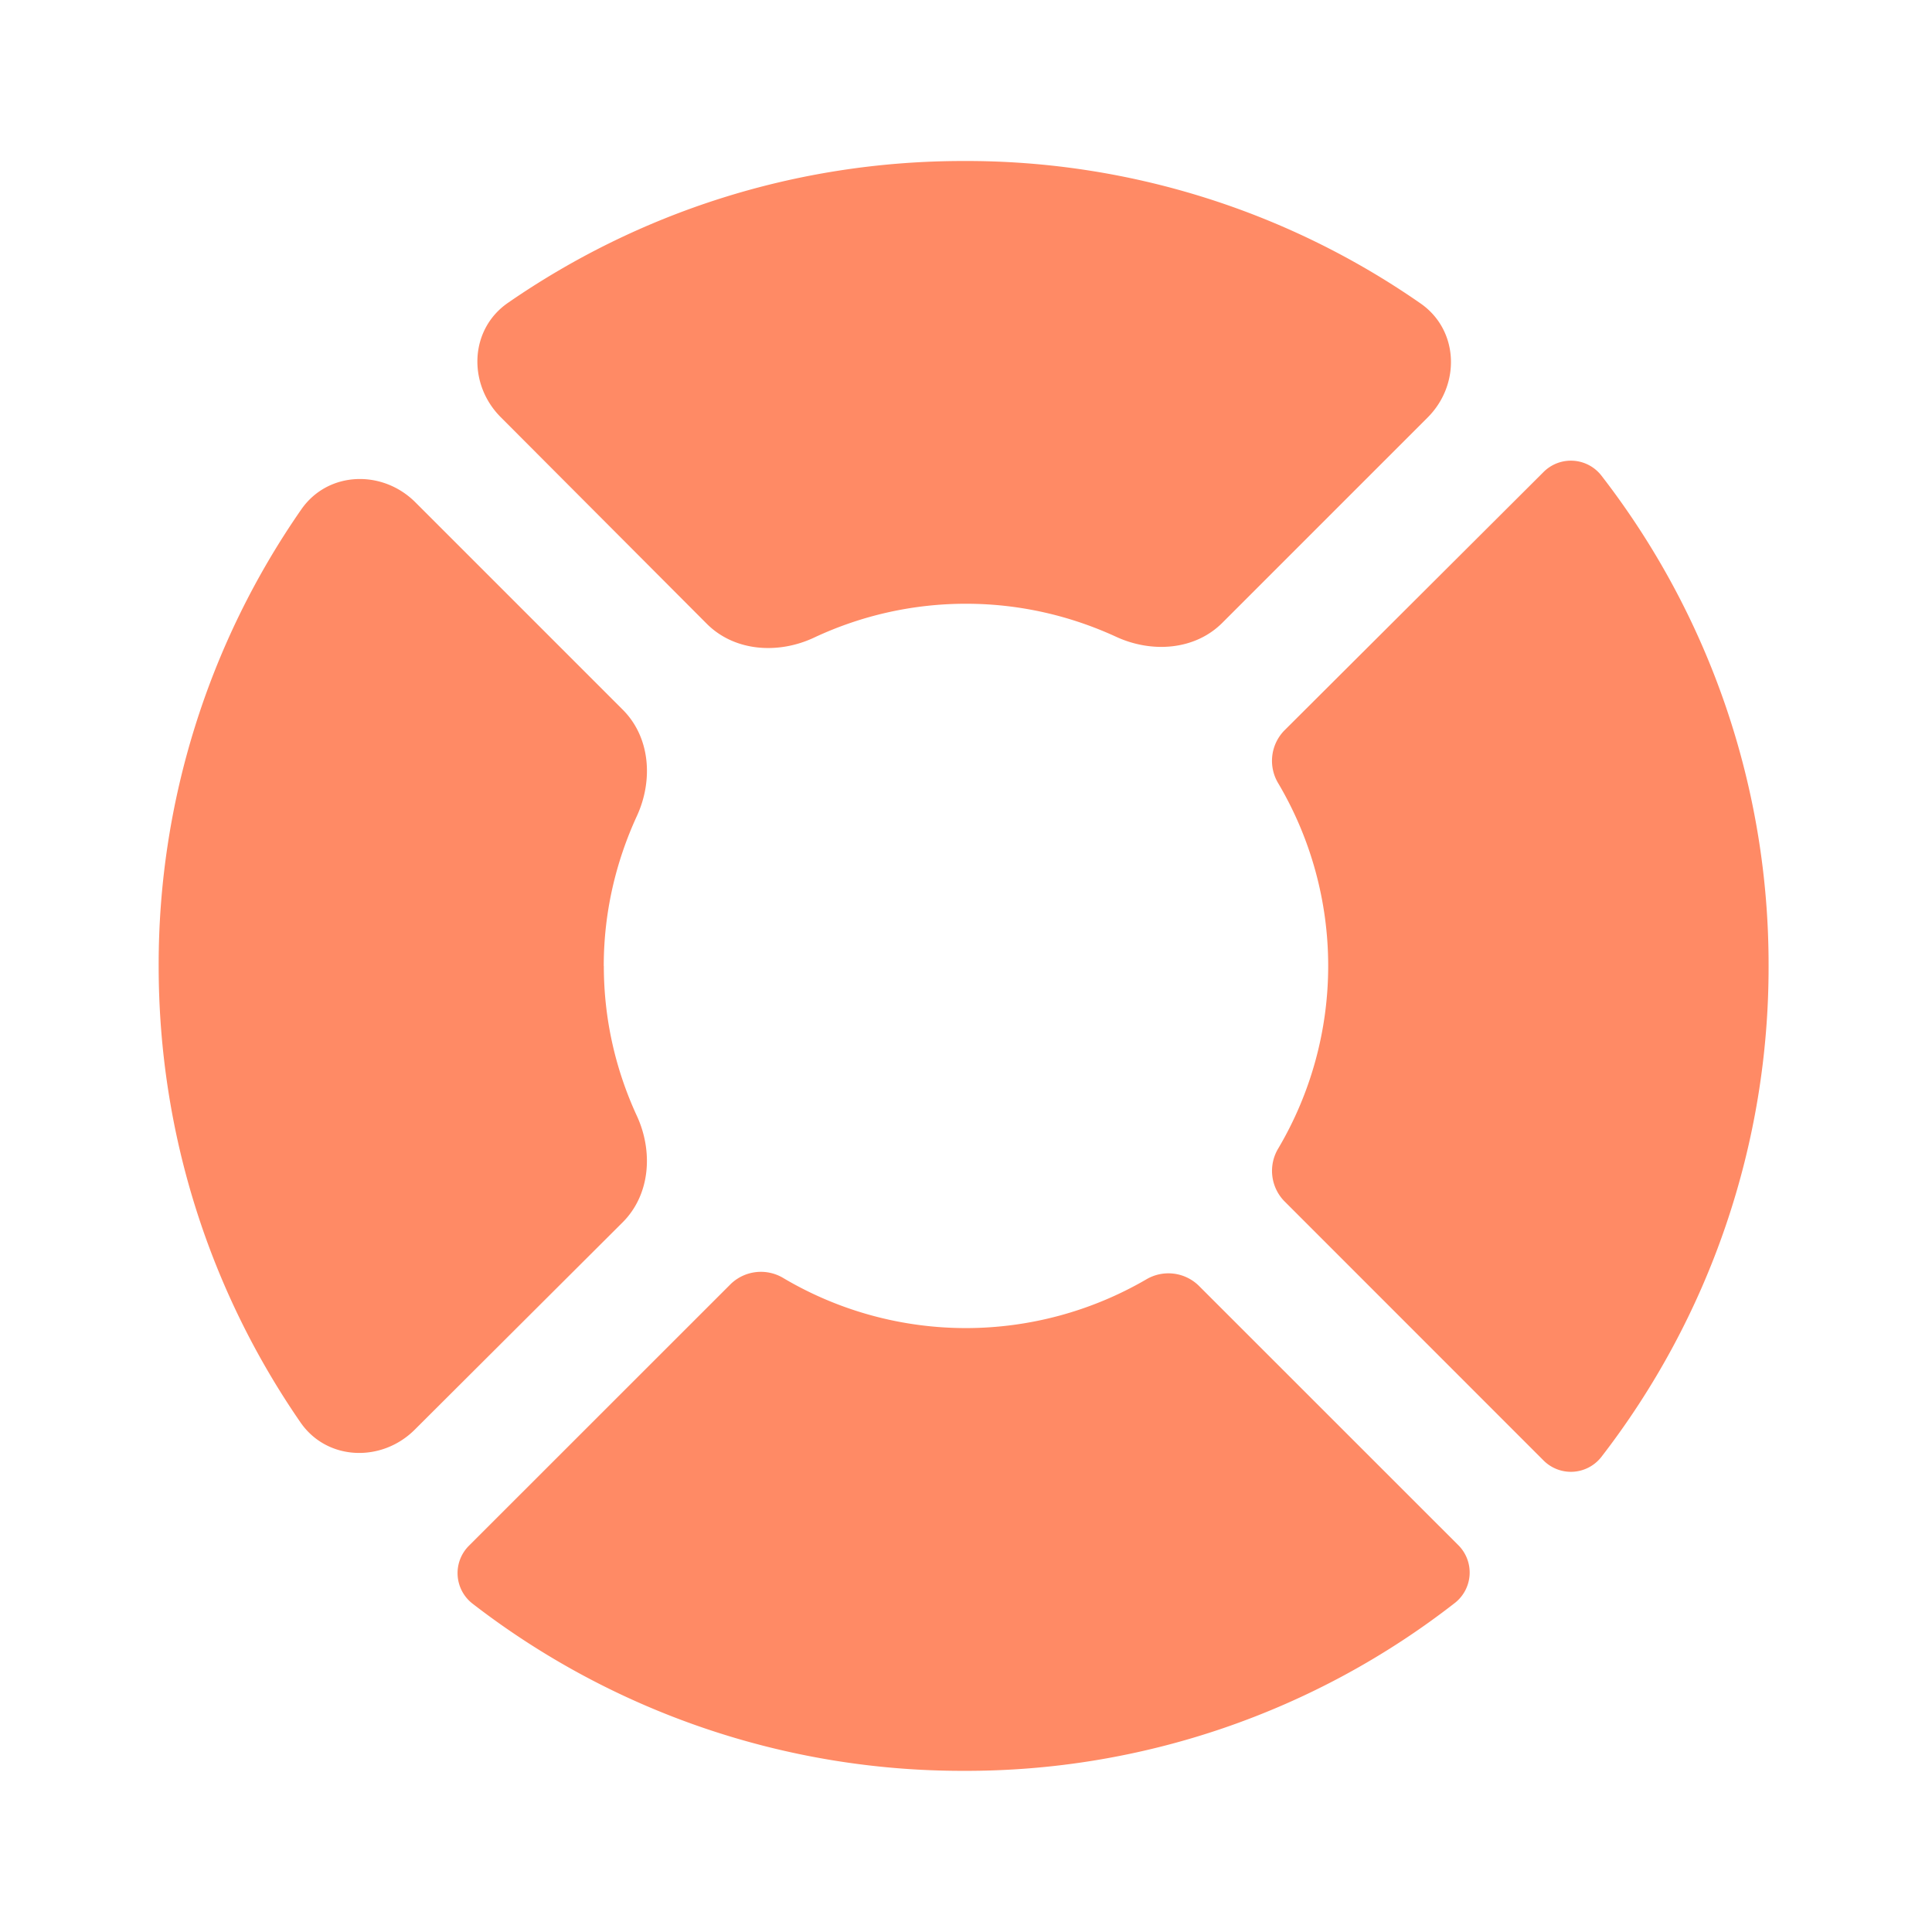 <svg xmlns="http://www.w3.org/2000/svg" width="32" height="32" viewBox="0 0 24 24" fill="none"><path d="M7.5 12c0-.663.149-1.292.411-1.862.204-.442.169-.978-.175-1.322L5.16 6.24c-.41-.41-1.086-.388-1.417.088A9.904 9.904 0 0 0 1.971 12c0 2.104.65 4.058 1.762 5.67.33.477 1.008.5 1.419.09l2.583-2.576c.344-.344.38-.881.176-1.323-.263-.57-.41-1.199-.41-1.861ZM12 7.5c.664 0 1.294.148 1.864.41.441.204.978.17 1.321-.174l2.55-2.55c.409-.409.388-1.083-.086-1.415A9.883 9.883 0 0 0 11.97 2c-2.104 0-4.051.65-5.66 1.762-.478.33-.501 1.008-.09 1.42l2.56 2.567c.346.346.888.38 1.332.172A4.437 4.437 0 0 1 12 7.5ZM19.89 5.904a.48.48 0 0 0-.72-.036l-3.219 3.21a.54.54 0 0 0-.07.656 4.456 4.456 0 0 1 0 4.529.54.54 0 0 0 .07.655l3.219 3.22a.48.48 0 0 0 .72-.036 9.944 9.944 0 0 0 2.08-6.104 9.913 9.913 0 0 0-2.08-6.094ZM12 16.498a4.455 4.455 0 0 1-2.265-.619.54.54 0 0 0-.656.07l-3.25 3.249a.48.48 0 0 0 .037.72 9.944 9.944 0 0 0 6.103 2.08 9.872 9.872 0 0 0 6.108-2.089.48.48 0 0 0 .034-.719l-3.225-3.224a.54.54 0 0 0-.65-.071 4.459 4.459 0 0 1-2.237.603Z" fill="#FF8A65"></path></svg>